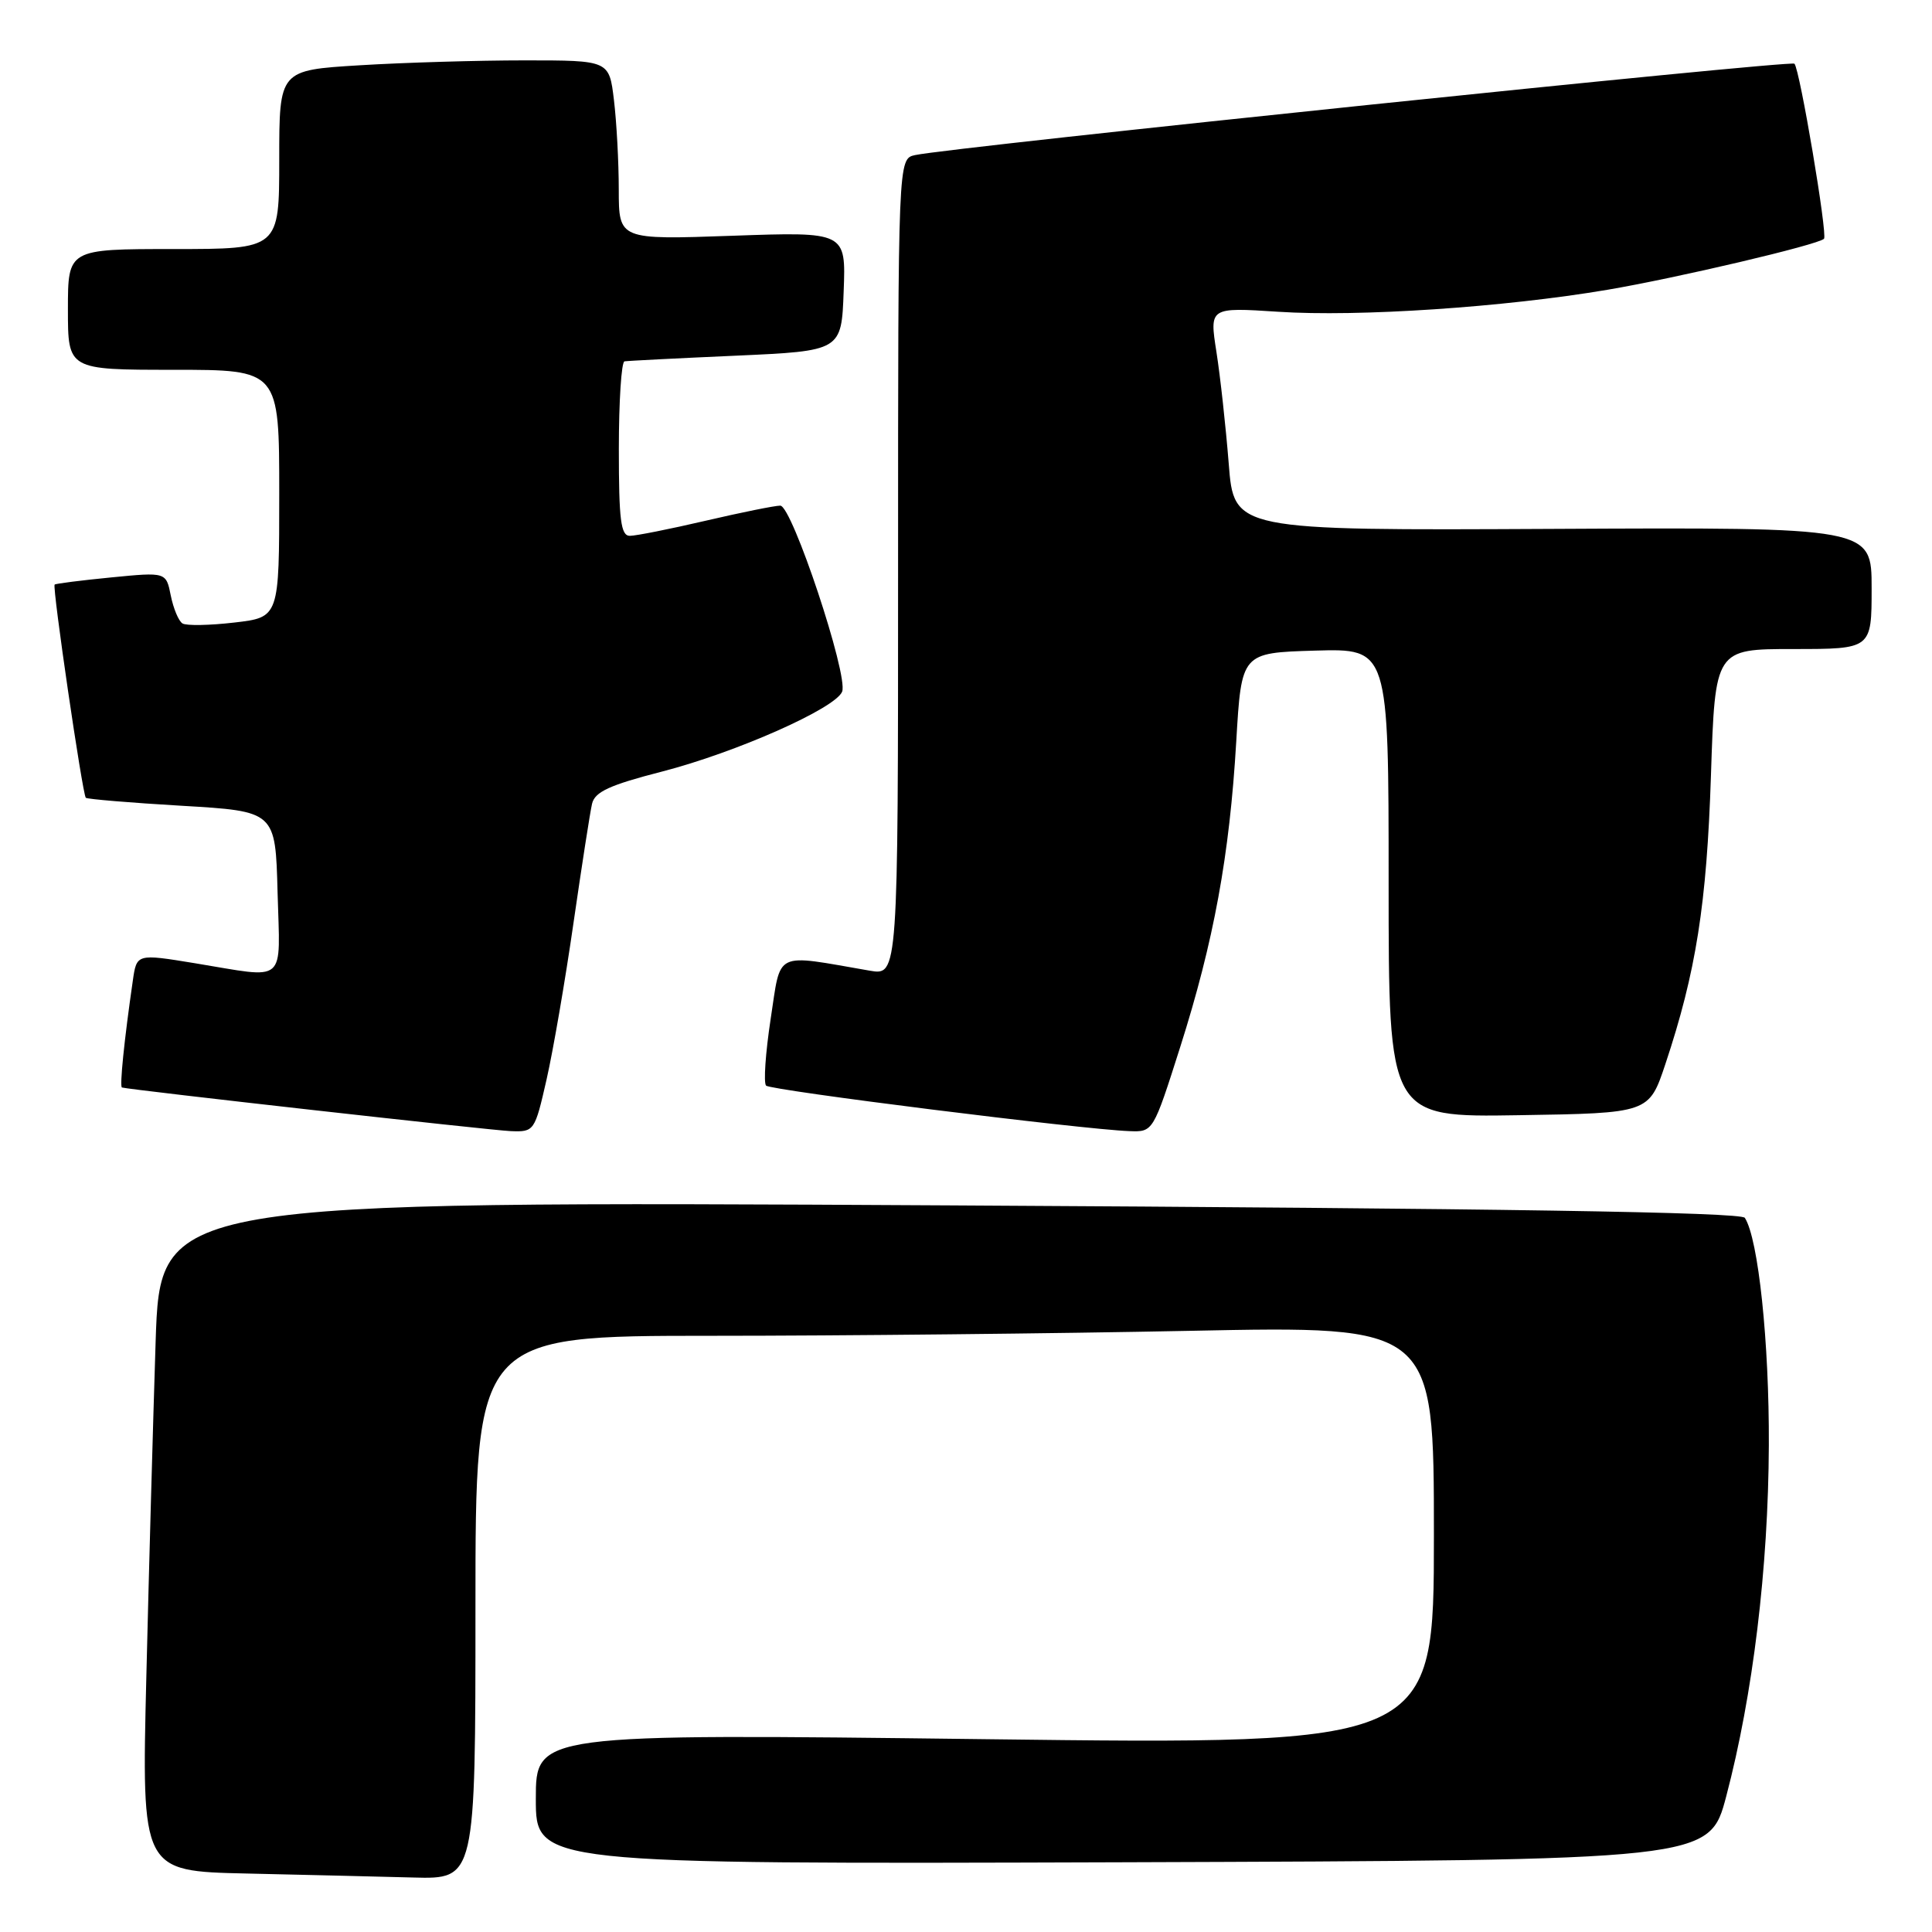 <?xml version="1.0" encoding="UTF-8" standalone="no"?>
<!DOCTYPE svg PUBLIC "-//W3C//DTD SVG 1.1//EN" "http://www.w3.org/Graphics/SVG/1.1/DTD/svg11.dtd" >
<svg xmlns="http://www.w3.org/2000/svg" xmlns:xlink="http://www.w3.org/1999/xlink" version="1.1" viewBox="0 0 256 256">
 <g >
 <path fill="currentColor"
d=" M 63.00 213.00 C 63.00 177.00 63.00 177.00 94.25 177.00 C 111.44 177.00 140.01 176.70 157.75 176.34 C 190.00 175.68 190.00 175.68 190.00 203.43 C 190.00 231.19 190.00 231.19 130.50 230.45 C 71.00 229.72 71.00 229.72 71.00 238.36 C 71.00 247.01 71.00 247.01 148.75 246.76 C 226.50 246.50 226.50 246.50 228.74 238.00 C 232.27 224.59 234.31 207.82 234.38 191.50 C 234.44 177.88 232.99 164.14 231.20 161.37 C 230.71 160.62 198.95 160.12 125.86 159.72 C 21.23 159.15 21.23 159.15 20.62 177.82 C 20.29 188.10 19.73 208.07 19.39 222.22 C 18.76 247.94 18.76 247.94 32.63 248.25 C 40.26 248.42 50.21 248.66 54.75 248.78 C 63.00 249.00 63.00 249.00 63.00 213.00 Z  M 72.42 143.05 C 73.29 139.23 74.90 129.89 75.99 122.30 C 77.09 114.71 78.19 107.60 78.45 106.50 C 78.82 104.92 80.78 104.02 87.71 102.24 C 97.55 99.70 110.74 93.85 111.59 91.64 C 112.42 89.46 104.95 67.00 103.39 67.00 C 102.67 67.00 98.22 67.90 93.50 69.00 C 88.78 70.10 84.26 71.00 83.46 71.00 C 82.26 71.00 82.00 68.92 82.00 59.50 C 82.00 53.17 82.34 47.95 82.75 47.88 C 83.16 47.81 89.80 47.47 97.50 47.13 C 111.50 46.50 111.50 46.50 111.79 38.60 C 112.09 30.71 112.09 30.71 97.04 31.24 C 82.00 31.77 82.00 31.77 81.99 25.14 C 81.99 21.49 81.70 16.14 81.35 13.25 C 80.72 8.00 80.72 8.00 69.52 8.00 C 63.35 8.00 53.52 8.29 47.66 8.65 C 37.00 9.30 37.00 9.30 37.00 21.15 C 37.00 33.00 37.00 33.00 23.00 33.00 C 9.00 33.00 9.00 33.00 9.00 41.00 C 9.00 49.00 9.00 49.00 23.00 49.00 C 37.00 49.00 37.00 49.00 37.00 65.40 C 37.00 81.80 37.00 81.80 31.05 82.49 C 27.78 82.87 24.69 82.93 24.18 82.61 C 23.67 82.30 22.98 80.64 22.63 78.92 C 22.01 75.80 22.01 75.80 14.75 76.51 C 10.76 76.90 7.38 77.33 7.24 77.46 C 6.90 77.76 10.93 105.26 11.37 105.71 C 11.56 105.89 17.28 106.37 24.10 106.77 C 36.50 107.50 36.50 107.50 36.78 118.25 C 37.11 130.59 38.19 129.66 25.81 127.63 C 18.11 126.37 18.11 126.37 17.60 129.94 C 16.46 137.79 15.83 144.01 16.16 144.10 C 17.28 144.42 65.06 149.78 67.67 149.88 C 70.79 150.00 70.86 149.90 72.42 143.05 Z  M 156.38 138.75 C 160.84 124.72 162.92 113.36 163.81 98.25 C 164.50 86.50 164.50 86.50 174.25 86.21 C 184.00 85.93 184.00 85.93 184.00 116.99 C 184.00 148.05 184.00 148.05 201.25 147.77 C 218.50 147.50 218.50 147.50 220.67 141.00 C 224.73 128.81 226.15 119.82 226.71 102.75 C 227.26 86.00 227.26 86.00 237.63 86.00 C 248.00 86.00 248.00 86.00 248.00 77.93 C 248.00 69.87 248.00 69.87 205.75 70.08 C 163.50 70.29 163.50 70.29 162.81 61.40 C 162.42 56.50 161.69 49.85 161.18 46.61 C 160.26 40.72 160.26 40.72 169.38 41.31 C 179.96 42.01 199.33 40.71 212.98 38.40 C 222.23 36.83 240.89 32.44 241.69 31.64 C 242.19 31.14 238.48 9.15 237.77 8.44 C 237.28 7.95 126.11 19.50 121.25 20.55 C 119.00 21.04 119.00 21.04 119.00 75.15 C 119.00 129.26 119.00 129.26 115.25 128.62 C 102.42 126.40 103.52 125.87 102.12 134.99 C 101.43 139.51 101.16 143.49 101.51 143.85 C 102.14 144.48 143.36 149.65 149.65 149.88 C 152.80 150.00 152.80 150.00 156.38 138.75 Z "/>
</g>
</svg>